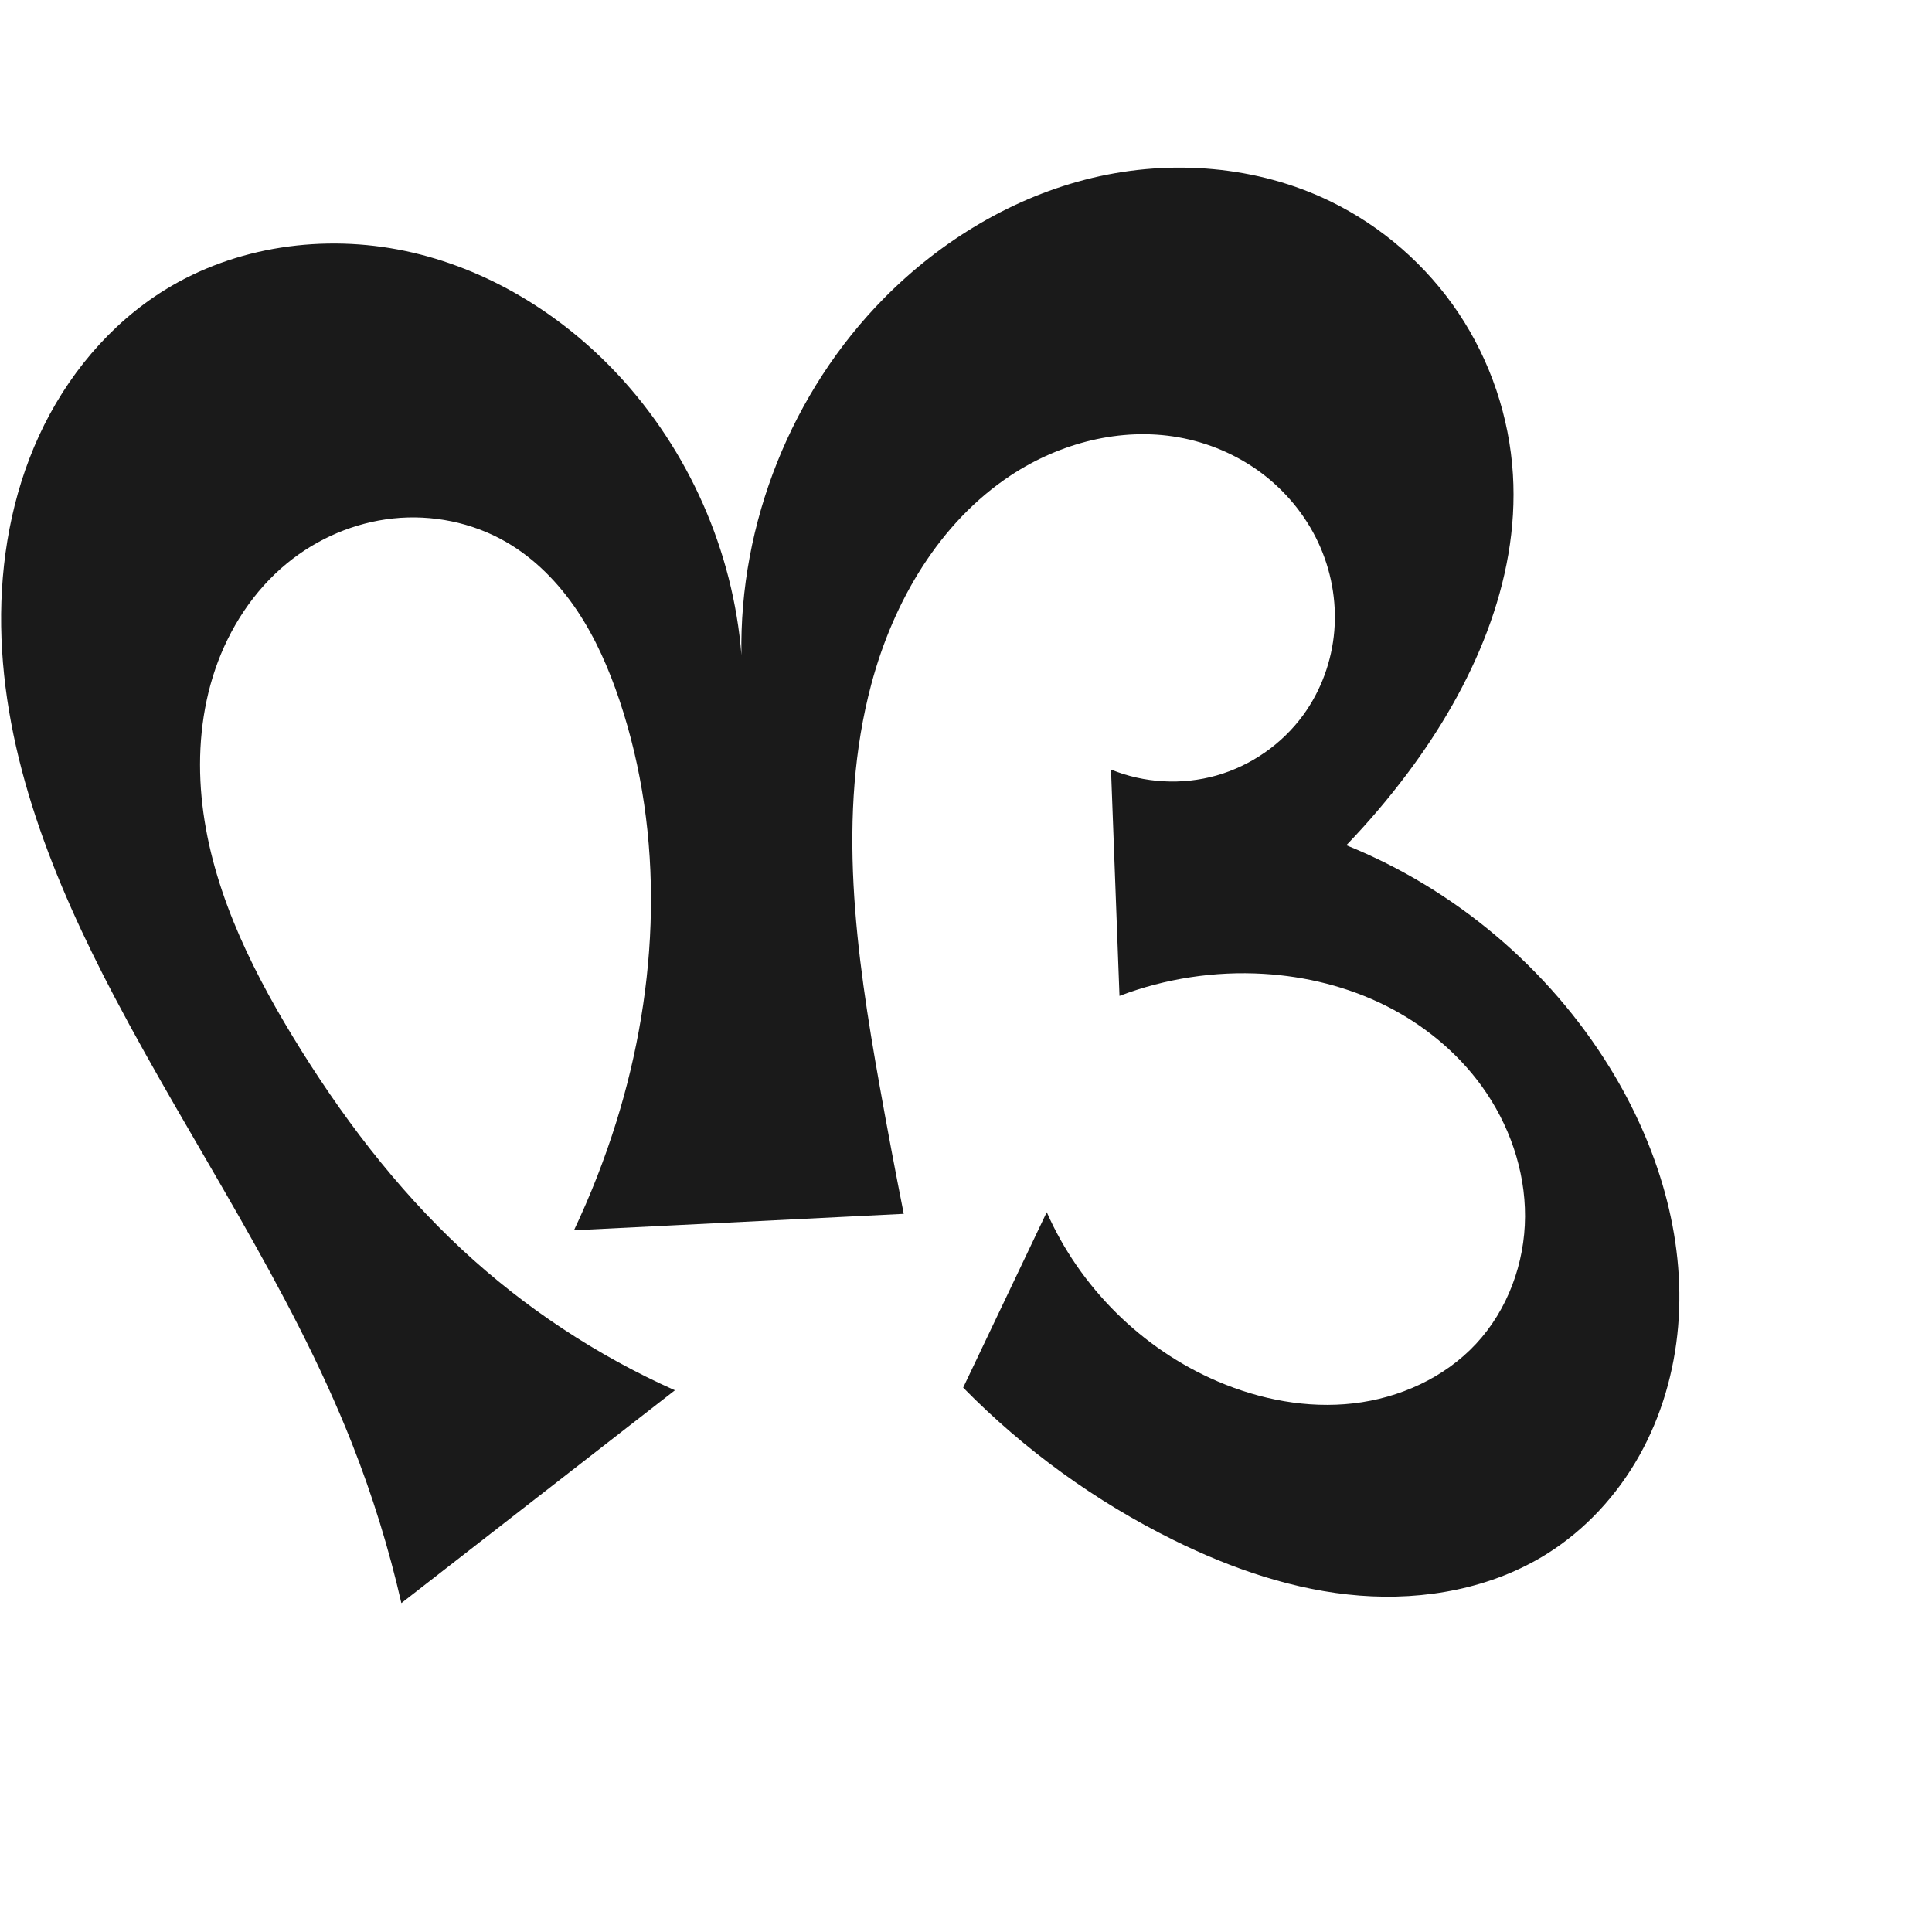 <?xml version="1.0" encoding="UTF-8" standalone="no"?>
<svg
   xmlns:dc="http://purl.org/dc/elements/1.1/"
   xmlns:cc="http://creativecommons.org/ns#"
   xmlns:rdf="http://www.w3.org/1999/02/22-rdf-syntax-ns#"
   xmlns:svg="http://www.w3.org/2000/svg"
   xmlns="http://www.w3.org/2000/svg"
   xmlns:sodipodi="http://sodipodi.sourceforge.net/DTD/sodipodi-0.dtd"
   xmlns:inkscape="http://www.inkscape.org/namespaces/inkscape"
   xml:space="preserve"
   width="1000"
   height="1000"
   version="1.1"
   style="clip-rule:evenodd;fill-rule:evenodd;image-rendering:optimizeQuality;shape-rendering:geometricPrecision;text-rendering:geometricPrecision"
   viewBox="0 0 1000 1000"
   id="svg10"
   sodipodi:docname="ന്ദ.svg"
   inkscape:version="1.0.1 (3bc2e813f5, 2020-09-07)"><sodipodi:namedview
   pagecolor="#ffffff"
   bordercolor="#666666"
   borderopacity="1"
   objecttolerance="10"
   gridtolerance="10"
   guidetolerance="10"
   inkscape:pageopacity="0"
   inkscape:pageshadow="2"
   inkscape:window-width="1920"
   inkscape:window-height="1015"
   id="namedview12"
   showgrid="false"
   inkscape:zoom="0.678"
   inkscape:cx="675.27697"
   inkscape:cy="312.46418"
   inkscape:window-x="1920"
   inkscape:window-y="0"
   inkscape:window-maximized="1"
   inkscape:current-layer="svg10"
   showguides="true"
   inkscape:guide-bbox="true"
   inkscape:document-rotation="0"
   inkscape:snap-to-guides="true"><sodipodi:guide
     position="0,1000"
     orientation="0,1"
     id="guide16"
     inkscape:label=""
     inkscape:locked="true"
     inkscape:color="rgb(0,0,255)" /><sodipodi:guide
     position="1763.312,2036.169"
     orientation="1000,0"
     id="guide18" /><sodipodi:guide
     position="0,200"
     orientation="0,1"
     id="guide20"
     inkscape:label="base"
     inkscape:locked="true"
     inkscape:color="rgb(0,0,255)" /><inkscape:grid
     type="xygrid"
     id="grid24"
     originx="-473.376"
     originy="-489.692" /><sodipodi:guide
     position="0,0"
     orientation="0,1"
     id="guide34"
     inkscape:label="bottom"
     inkscape:locked="true"
     inkscape:color="rgb(0,0,255)" /><sodipodi:guide
     position="225.051,1693.319"
     orientation="0,1"
     id="guide44"
     inkscape:label=""
     inkscape:locked="false"
     inkscape:color="rgb(0,0,255)" /><sodipodi:guide
     position="831.977,573.913"
     orientation="-1,0"
     id="guide841"
     inkscape:label=""
     inkscape:locked="false"
     inkscape:color="rgb(0,0,255)" /><sodipodi:guide
     position="0,1000"
     orientation="0,1000"
     id="guide860" /><sodipodi:guide
     position="1000,1000"
     orientation="1000,0"
     id="guide862" /><sodipodi:guide
     position="1000,0"
     orientation="0,-1000"
     id="guide864" /><sodipodi:guide
     position="0,0"
     orientation="-1000,0"
     id="guide866" /></sodipodi:namedview>
 <defs
   id="defs4"><inkscape:path-effect
   effect="spiro"
   id="path-effect862"
   is_visible="true"
   lpeversion="1" /><inkscape:path-effect
   effect="spiro"
   id="path-effect1521"
   is_visible="true"
   lpeversion="1" /><inkscape:path-effect
   effect="spiro"
   id="path-effect858"
   is_visible="true"
   lpeversion="1" /><inkscape:path-effect
   effect="spiro"
   id="path-effect854"
   is_visible="true"
   lpeversion="1" />
  <style
   type="text/css"
   id="style2">
   <![CDATA[
    .fil0 {fill:#EF7F1A;fill-rule:nonzero}
   ]]>
  </style>
 <inkscape:path-effect
   effect="spiro"
   id="path-effect1214"
   is_visible="true"
   lpeversion="1" /><inkscape:path-effect
   effect="spiro"
   id="path-effect1195"
   is_visible="true"
   lpeversion="1" /><inkscape:path-effect
   effect="spiro"
   id="path-effect992"
   is_visible="true"
   lpeversion="1" /><inkscape:path-effect
   effect="spiro"
   id="path-effect287"
   is_visible="true"
   lpeversion="1" /><inkscape:path-effect
   effect="spiro"
   id="path-effect1032"
   is_visible="true"
   lpeversion="1" /><inkscape:path-effect
   effect="spiro"
   id="path-effect1218"
   is_visible="true"
   lpeversion="1" /><inkscape:path-effect
   effect="spiro"
   id="path-effect309"
   is_visible="true"
   lpeversion="1" /><inkscape:path-effect
   effect="spiro"
   id="path-effect1176"
   is_visible="true"
   lpeversion="1" /><inkscape:path-effect
   effect="spiro"
   id="path-effect1026"
   is_visible="true"
   lpeversion="1" /><inkscape:path-effect
   effect="spiro"
   id="path-effect1030"
   is_visible="true"
   lpeversion="1" /><inkscape:path-effect
   effect="spiro"
   id="path-effect856"
   is_visible="true"
   lpeversion="1" /></defs>
 
<path
   style="display:inline;fill:#1a1a1a;fill-rule:nonzero;stroke:none;stroke-width:2.095px;stroke-linecap:butt;stroke-linejoin:miter;stroke-opacity:1"
   d="m 297.09,636.788 c 8.603,-18.153 15.929,-36.91 21.909,-56.088 22.011,-70.601 25.18,-148.131 1.638,-218.236 -5.475,-16.303 -12.396,-32.225 -21.974,-46.509 -9.578,-14.284 -21.911,-26.919 -36.816,-35.497 -17.497,-10.07 -38.254,-14.235 -58.33,-12.118 -20.077,2.117 -39.395,10.443 -54.998,23.253 -17.26,14.172 -29.872,33.631 -37.095,54.764 -7.224,21.132 -9.185,43.885 -7.099,66.12 4.172,44.471 24.054,85.975 47.258,124.141 24.443,40.204 53.09,78.114 87.551,110.149 32.397,30.116 69.793,54.842 110.19,72.857 L 207.747,829.762 C 201.317,801.561 192.737,773.849 182.106,746.948 150.037,665.794 99.904,593.244 59.274,516.019 27.836,456.264 1.617,391.636 0.605,324.122 0.099,290.366 6.079,256.281 20.173,225.603 c 14.094,-30.678 36.514,-57.824 65.227,-75.582 36.594,-22.632 82.263,-28.996 124.365,-20.12 42.102,8.876 80.515,32.377 109.896,63.811 36.845,39.419 59.837,91.54 64.109,145.328 -1.284,-68.127 26.001,-136.343 73.912,-184.793 29.554,-29.886 66.929,-52.454 107.816,-62.196 40.887,-9.742 85.23,-6.232 123.039,12.128 26.723,12.976 49.89,33.18 66.399,57.877 16.509,24.697 26.321,53.822 28.145,83.472 3.423,55.647 -20.973,109.862 -54.383,154.494 -9.829,13.13 -20.469,25.654 -31.838,37.476 56.154,22.669 104.724,63.693 136.466,115.265 24.588,39.949 39.232,87.046 35.264,133.787 -1.984,23.371 -8.62,46.421 -20.092,66.879 -11.472,20.458 -27.828,38.266 -47.684,50.75 -28.549,17.949 -63.433,24.324 -97.052,21.694 -33.619,-2.63 -66.117,-13.823 -96.35,-28.762 -40.37,-19.948 -77.349,-46.738 -108.883,-78.883 l 43.264,-90.812 c 17.08,38.862 49.327,70.818 88.343,87.545 22.085,9.469 46.484,14.172 70.356,11.432 23.873,-2.74 47.134,-13.242 63.507,-30.83 16.405,-17.622 25.243,-41.78 25.356,-65.856 0.113,-24.076 -8.252,-47.914 -22.35,-67.43 -12.818,-17.744 -30.255,-32.001 -49.837,-41.783 -19.582,-9.782 -41.266,-15.141 -63.118,-16.44 -25.301,-1.504 -50.912,2.416 -74.605,11.419 l -4.391,-117.154 c 17.186,7.034 36.736,8.133 54.602,3.07 17.866,-5.063 33.933,-16.256 44.873,-31.26 9.241,-12.674 14.813,-27.958 16.104,-43.589 1.29,-15.632 -1.68,-31.569 -8.33,-45.774 -6.649,-14.206 -16.943,-26.66 -29.52,-36.032 -12.577,-9.372 -27.405,-15.661 -42.849,-18.396 -29.892,-5.293 -61.351,2.972 -86.698,19.678 -36.997,24.385 -60.799,65.282 -72.24,108.09 -18.08,67.655 -7.943,139.347 4.366,208.286 3.928,22 8.067,43.963 12.416,65.884"
   id="path1087-1-75"
   inkscape:path-effect="#path-effect1030"
   inkscape:original-d="m 297.08968,636.78787 c 0,0 18.1189,-36.37713 21.90854,-56.08772 13.7352,-71.43911 23.63862,-148.8954 1.63808,-218.23644 -10.17173,-32.05914 -28.15389,-68.12479 -58.78974,-82.00633 -34.57432,-15.66612 -88.01026,-17.14572 -113.32833,11.13514 -54.481448,60.85701 -24.334,168.07482 3.06305,245.02419 15.73151,44.18468 52.96972,78.46425 87.55113,110.14851 32.46628,29.74634 110.1904,72.85749 110.1904,72.85749 L 207.74684,829.76245 c -12.76427,-34.18253 -14.53257,-56.137 -25.6405,-82.81444 C 148.59214,666.45857 77.346458,601.3136 59.274313,516.01895 33.922282,396.36565 -11.405066,224.77671 85.400289,150.02133 148.27013,101.47184 257.39242,144.39412 319.6609,193.71261 c 41.50526,32.87348 64.10948,145.32777 64.10948,145.32777 0,0 23.25387,-141.95595 73.91199,-184.79329 60.12552,-50.84314 157.8445,-79.555929 230.8552,-50.06795 52.55952,21.22804 87.44652,85.11126 94.54335,141.34975 6.83526,54.1657 -27.192,107.15138 -54.38323,154.49354 -8.16374,14.21373 -31.83784,37.47591 -31.83784,37.47591 0,0 114.91122,59.75948 136.46587,115.26469 30.59,78.77205 31.96546,196.79473 -32.51159,251.4161 -49.22228,41.69838 -132.40905,13.94285 -193.402,-7.0678 -42.37465,-14.59708 -68.77019,-56.98725 -108.88346,-78.88325 l 43.26368,-90.81212 c 0,0 48.96986,74.5639 88.34266,87.54521 42.81976,14.11778 103.97362,14.3582 133.86306,-19.39776 29.46063,-33.27168 25.70809,-95.08242 3.00651,-133.28675 -21.63853,-36.41532 -71.15047,-51.3897 -112.95487,-58.22295 -24.82842,-4.0584 -74.60489,11.41922 -74.60489,11.41922 l -4.39125,-117.1542 c 0,0 84.91361,3.04625 99.47515,-28.1906 22.20086,-47.62443 -17.57557,-120.33786 -64.59551,-143.79185 -26.51844,-13.22765 -62.28025,2.88637 -86.69802,19.67835 -35.70735,24.55576 -60.0929,66.49124 -72.2395,108.09004 -19.46437,66.6602 -2.81616,139.21432 4.36625,208.28571 2.31137,22.22788 12.41579,65.88352 12.41579,65.88352"
   sodipodi:nodetypes="caaaaaaccaaaacaaaacaaaccaaaaccaaaaac" /></svg>
